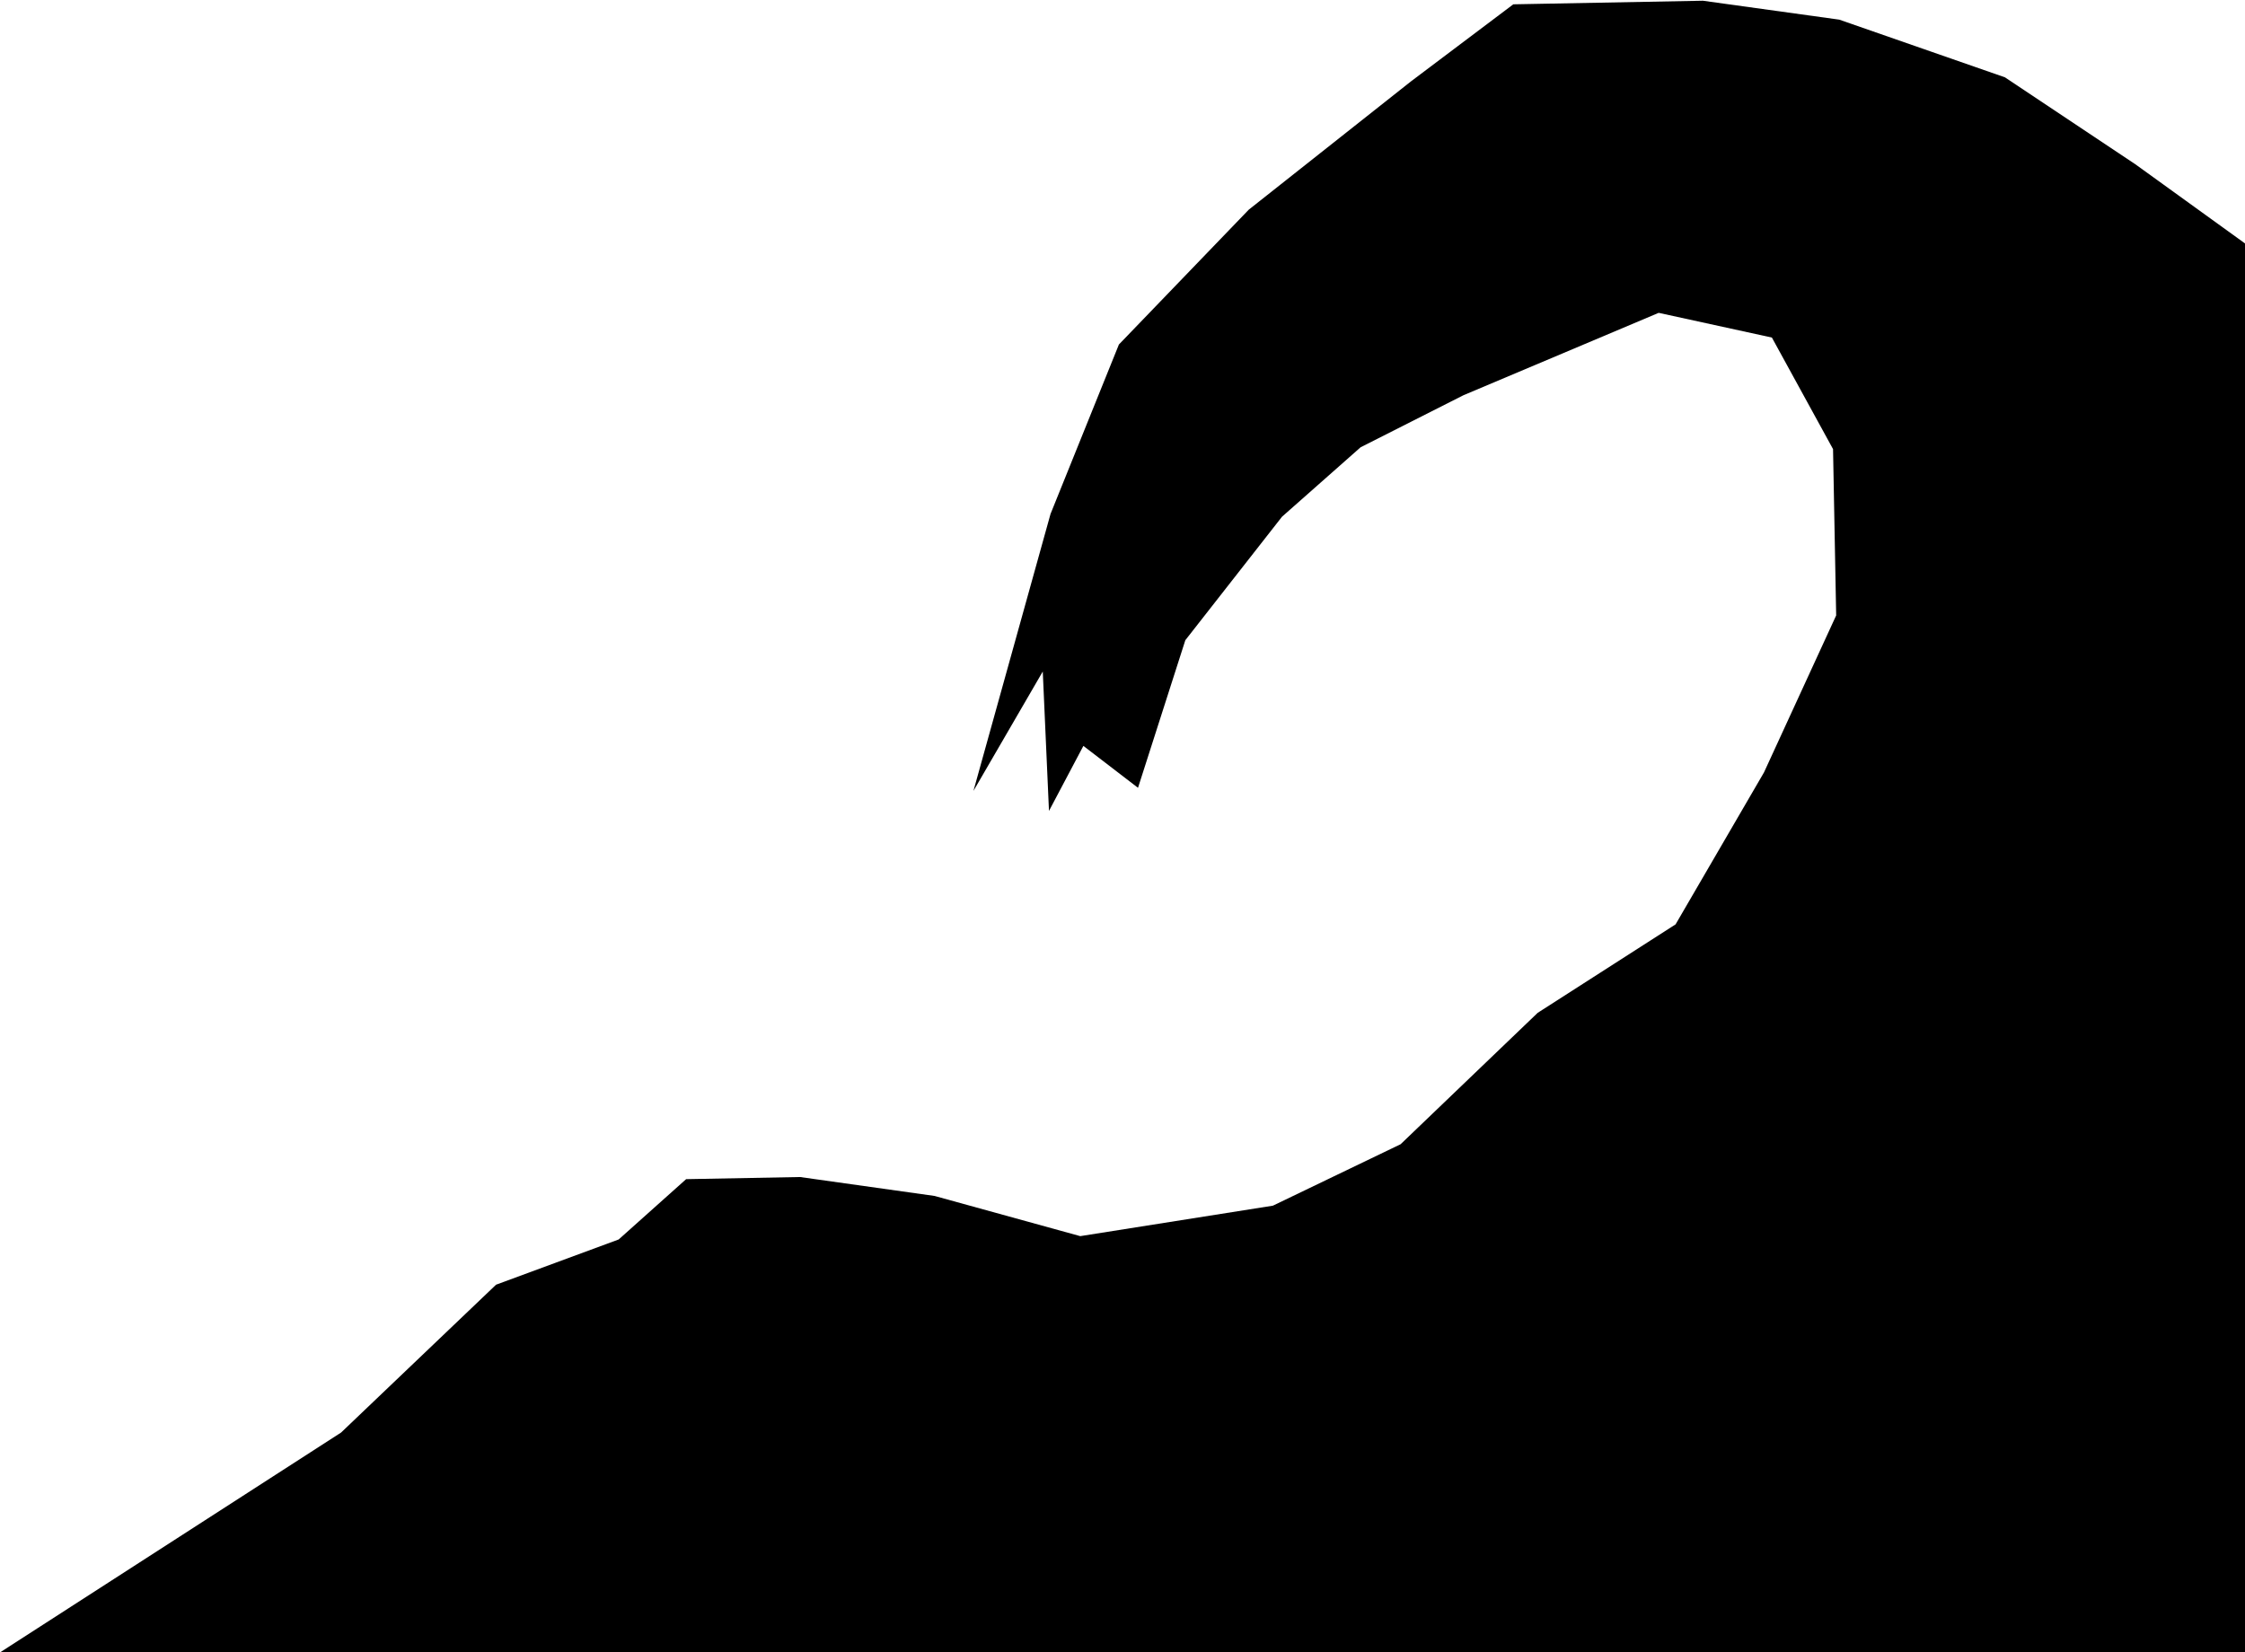 <?xml version="1.0" encoding="utf-8"?>
<!-- Generator: Adobe Illustrator 24.3.0, SVG Export Plug-In . SVG Version: 6.00 Build 0)  -->
<svg version="1.1" id="Layer_1" xmlns="http://www.w3.org/2000/svg" xmlns:xlink="http://www.w3.org/1999/xlink" x="0px" y="0px"
	 viewBox="0 0 1448 1066" style="enable-background:new 0 0 1448 1066;" xml:space="preserve">
<polygon points="1448,1066 1448,157.04 1377.33,106.01 1293.18,49.89 1186.3,12.67 1098.36,0.47 976.07,2.78 910.07,52.49 
	805.45,135.25 721.68,222.24 677.58,331.55 627.86,510.22 672.57,433.21 676.58,523.15 698.77,481.19 734,508.22 764.52,413.01 
	826.88,333.35 877.58,288.54 943.89,254.98 1069.84,201.82 1142.85,217.76 1182.29,289.72 1184.31,397.02 1137.75,498.3 
	1080.73,596.32 991.79,653.39 903.37,738.16 821.02,777.79 696.75,797.45 602.78,771.52 515.99,759.31 442.55,760.69 399.03,799.6 
	319.95,828.78 220,924.15 0,1066 "/>
</svg>
